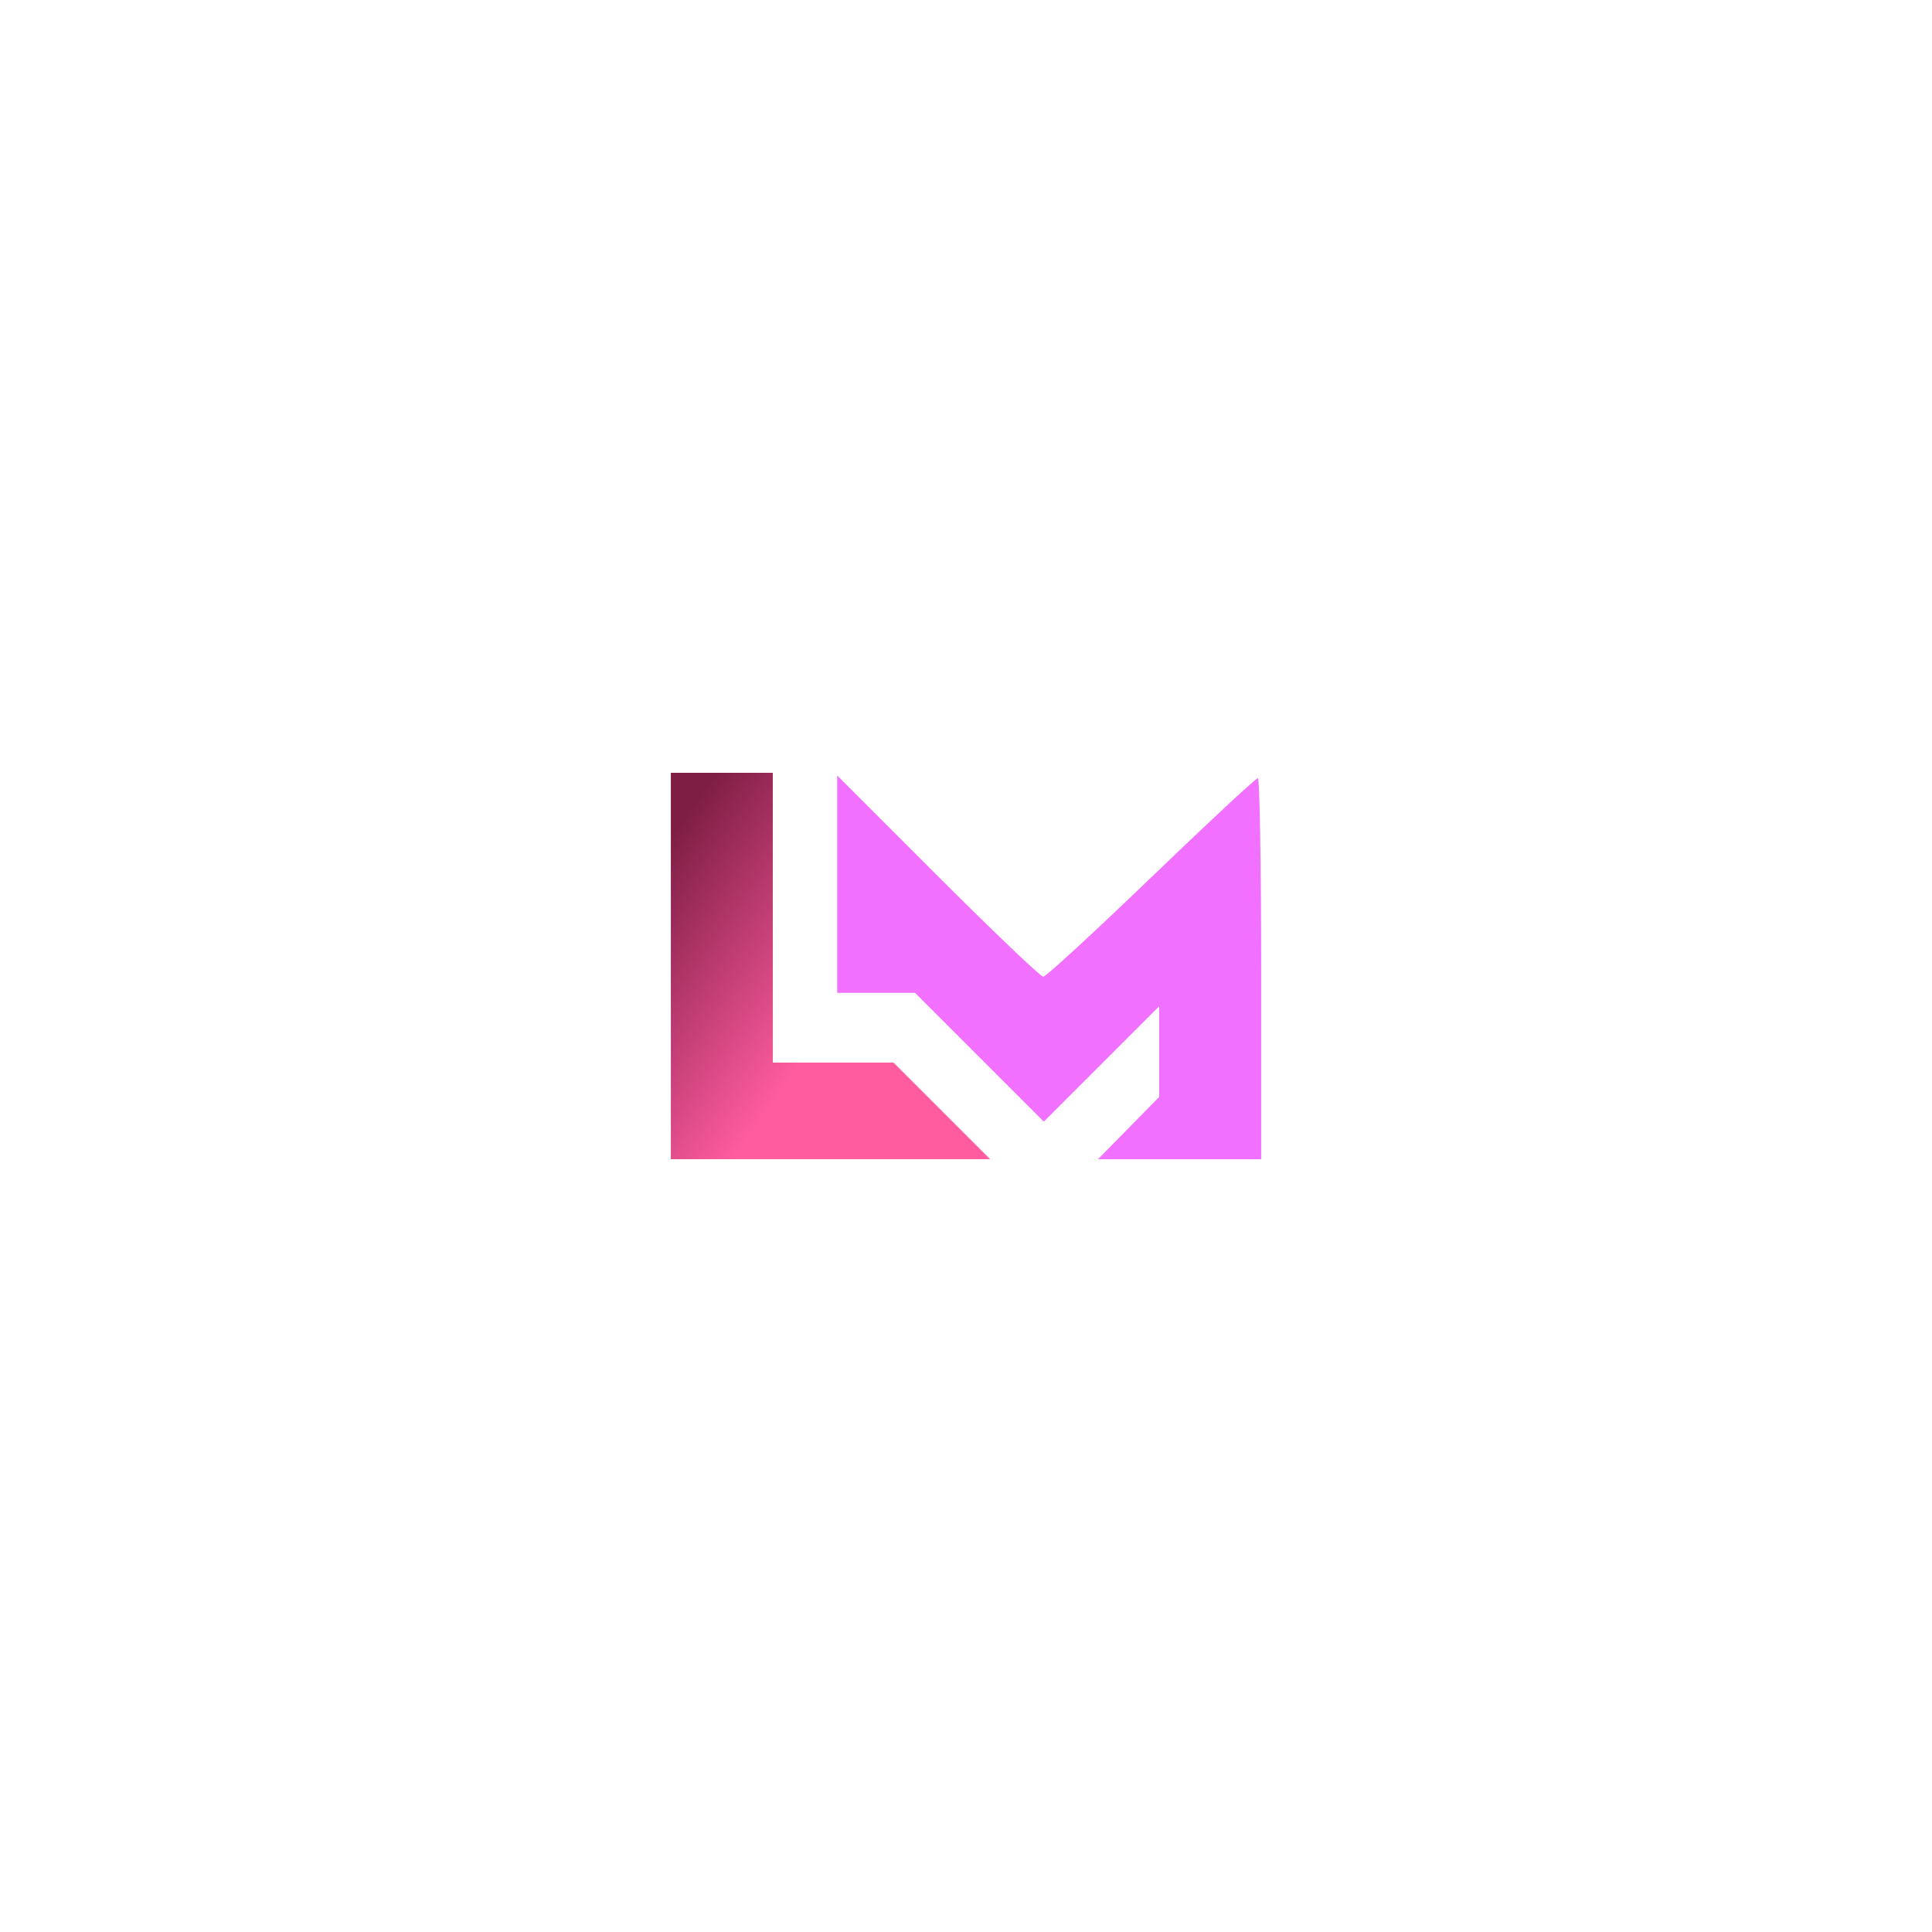 <?xml version="1.0" standalone="no"?>
<!DOCTYPE svg PUBLIC "-//W3C//DTD SVG 20010904//EN"
 "http://www.w3.org/TR/2001/REC-SVG-20010904/DTD/svg10.dtd">
<svg version="1.0" xmlns="http://www.w3.org/2000/svg"
 width="360pt" height="360pt" viewBox="0 0 360 360"
 preserveAspectRatio="xMidYMid meet">

<defs>
  <!-- Gradiente per la lettera L, con taglio diagonale -->
  <linearGradient id="paint0_linear" x1="0%" y1="70%" x2="100%" y2="0%" gradientUnits="userSpaceOnUse">
    <stop offset="0%" stop-color="#7f1e45"/>
    <stop offset="100%" stop-color="#ff5ca0"/>
  </linearGradient>

  <!-- Gradiente per la lettera M, con taglio diagonale -->
  <linearGradient id="paint1_linear" x1="20%" y1="100%" x2="150%" y2="0%" gradientUnits="userSpaceOnUse">
    <stop offset="0%" stop-color="#f170ff "/>
    <stop offset="100%" stop-color="#f170ff"/>
  </linearGradient>
</defs>


<g transform="translate(0,360) scale(0.1,-0.1)"
stroke="none">
  <!-- Lettera L in rosso -->
  <path d="M1250 1800 l0 -360 297 0 298 0 -90 90 -90 90 -112 0 -113 0 0 270 0
  270 -95 0 -95 0 0 -360z" fill="url(#paint0_linear)"/> <!-- Colore rosso (#ff0000) -->
  
  <!-- Lettera M in blu -->
  <path d="M1560 1952 l0 -202 73 0 72 0 120 -120 120 -120 107 107 108 108 0
  -85 0 -84 -57 -58 -57 -58 152 0 152 0 0 355 c0 195 -3 355 -6 355 -4 0 -93
  -83 -199 -185 -106 -102 -196 -185 -201 -185 -5 0 -93 84 -196 187 l-188 188
  0 -203z" fill="url(#paint1_linear)"/> <!-- Colore blu (#0000ff) -->

</g>


</svg>